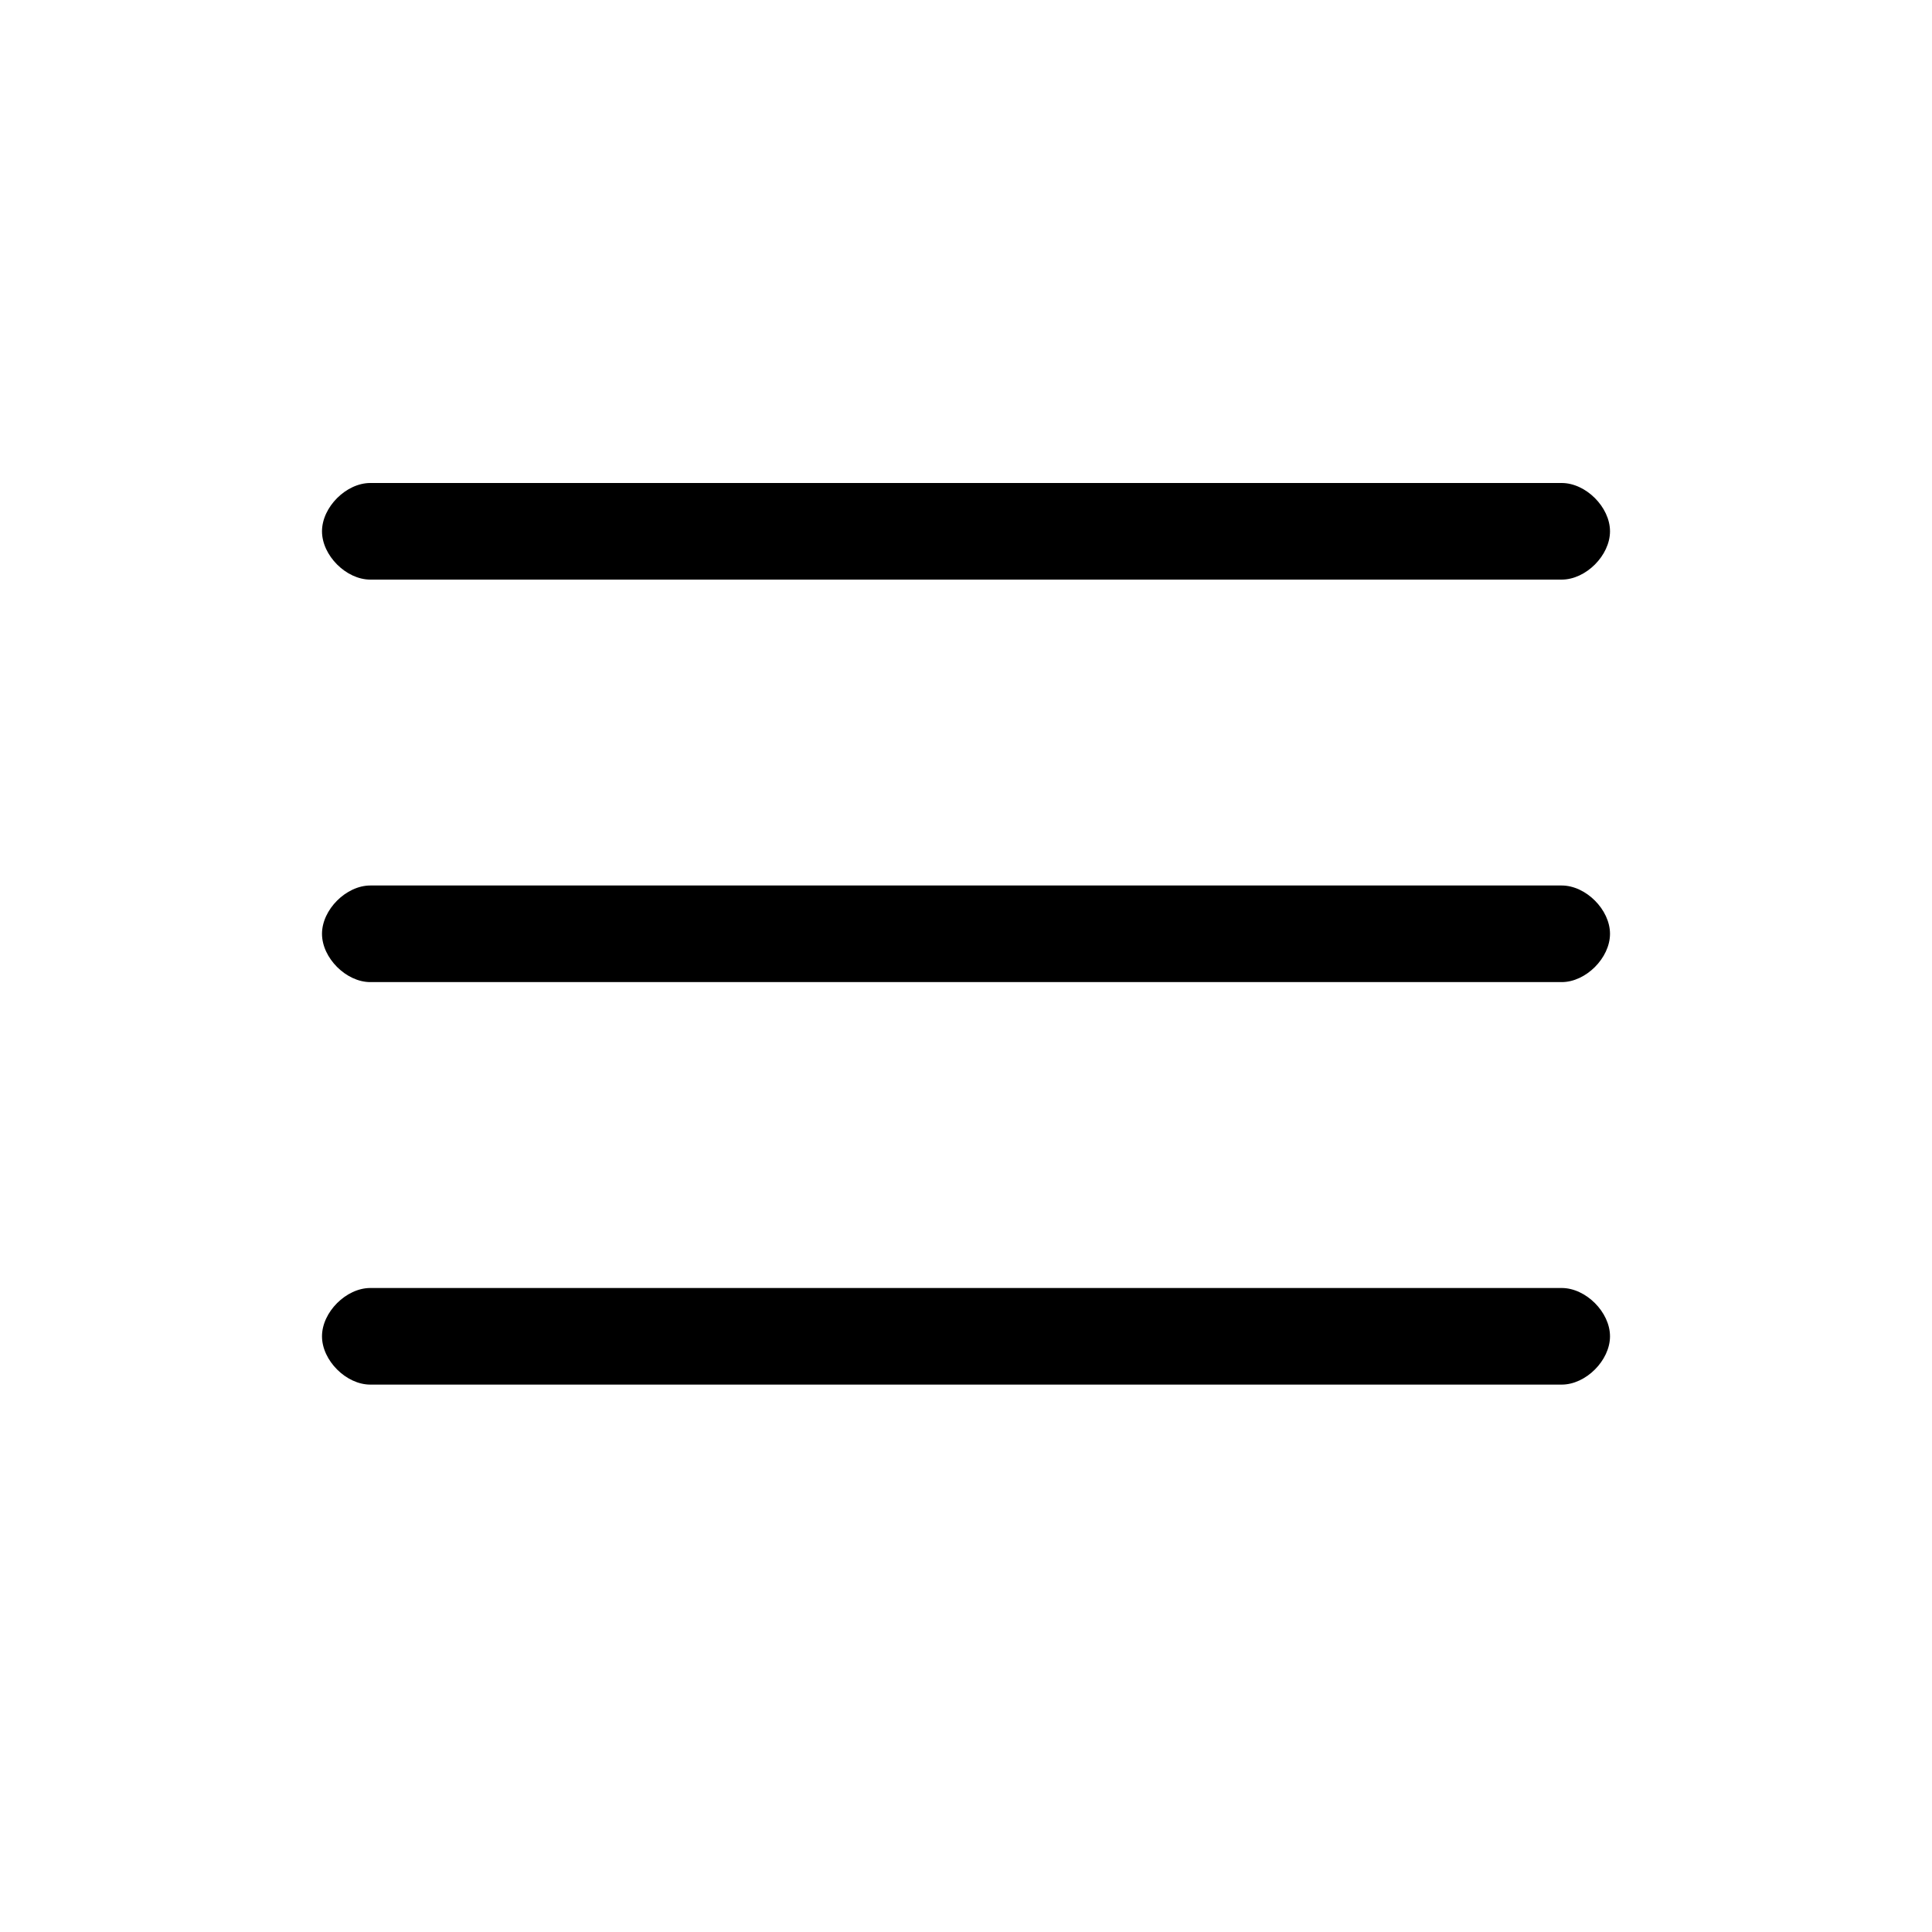 <svg viewBox="0 0 24 24" width="24" height="24" xmlns="http://www.w3.org/2000/svg" fill="currentColor">
  <path class="st0" d="M4.6 6h14.8c.3 0 .6.3.6.6s-.3.6-.6.6H4.6c-.3 0-.6-.3-.6-.6s.3-.6.6-.6zM4.6 11h14.8c.3 0 .6.3.6.6s-.3.6-.6.6H4.6c-.3 0-.6-.3-.6-.6s.3-.6.6-.6zM4.6 16h14.8c.3 0 .6.3.6.6s-.3.6-.6.6H4.6c-.3 0-.6-.3-.6-.6s.3-.6.6-.6z"/>
</svg>
